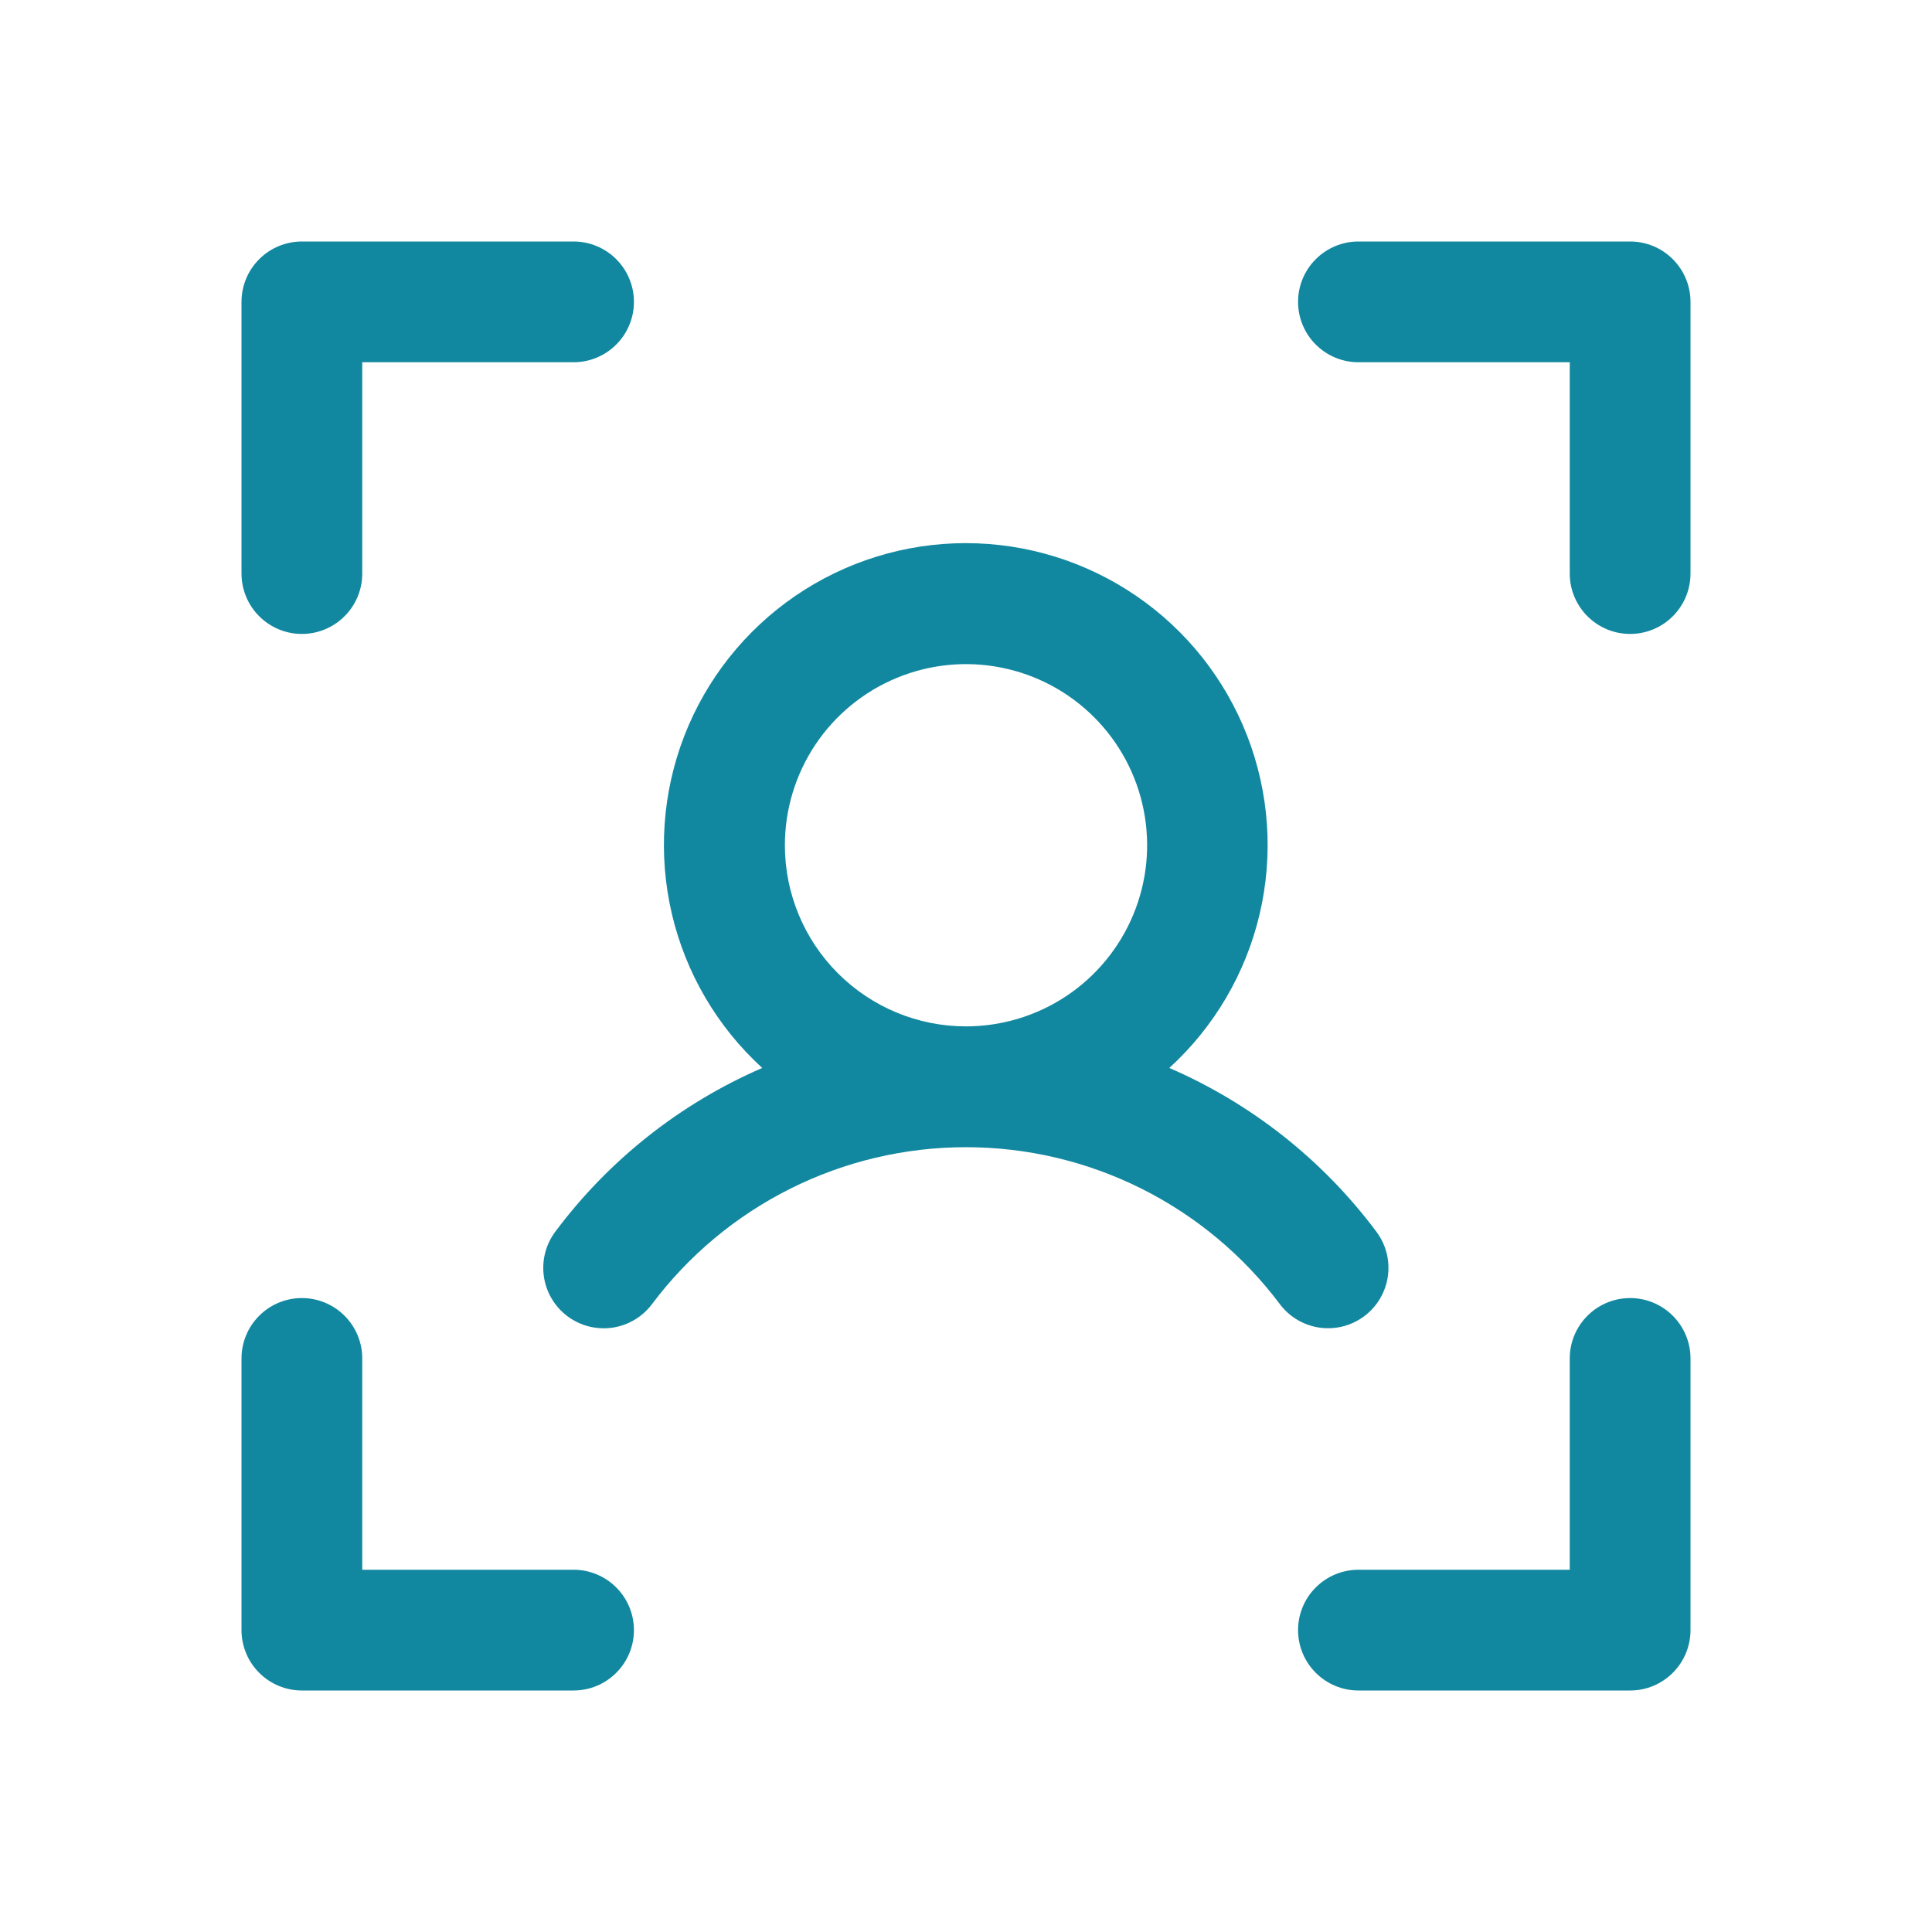 <svg width="56" height="56" viewBox="0 0 56 56" fill="none" xmlns="http://www.w3.org/2000/svg">
<path d="M49 8.75V16.625C49 17.089 48.816 17.534 48.487 17.862C48.159 18.191 47.714 18.375 47.25 18.375C46.786 18.375 46.341 18.191 46.013 17.862C45.684 17.534 45.5 17.089 45.5 16.625V10.5H39.375C38.911 10.5 38.466 10.316 38.138 9.987C37.809 9.659 37.625 9.214 37.625 8.75C37.625 8.286 37.809 7.841 38.138 7.513C38.466 7.184 38.911 7 39.375 7H47.25C47.714 7 48.159 7.184 48.487 7.513C48.816 7.841 49 8.286 49 8.75ZM47.25 37.625C46.786 37.625 46.341 37.809 46.013 38.138C45.684 38.466 45.5 38.911 45.5 39.375V45.5H39.375C38.911 45.5 38.466 45.684 38.138 46.013C37.809 46.341 37.625 46.786 37.625 47.25C37.625 47.714 37.809 48.159 38.138 48.487C38.466 48.816 38.911 49 39.375 49H47.25C47.714 49 48.159 48.816 48.487 48.487C48.816 48.159 49 47.714 49 47.25V39.375C49 38.911 48.816 38.466 48.487 38.138C48.159 37.809 47.714 37.625 47.25 37.625ZM16.625 45.5H10.5V39.375C10.5 38.911 10.316 38.466 9.987 38.138C9.659 37.809 9.214 37.625 8.75 37.625C8.286 37.625 7.841 37.809 7.513 38.138C7.184 38.466 7 38.911 7 39.375V47.25C7 47.714 7.184 48.159 7.513 48.487C7.841 48.816 8.286 49 8.75 49H16.625C17.089 49 17.534 48.816 17.862 48.487C18.191 48.159 18.375 47.714 18.375 47.25C18.375 46.786 18.191 46.341 17.862 46.013C17.534 45.684 17.089 45.5 16.625 45.5ZM8.75 18.375C9.214 18.375 9.659 18.191 9.987 17.862C10.316 17.534 10.5 17.089 10.5 16.625V10.5H16.625C17.089 10.5 17.534 10.316 17.862 9.987C18.191 9.659 18.375 9.214 18.375 8.75C18.375 8.286 18.191 7.841 17.862 7.513C17.534 7.184 17.089 7 16.625 7H8.75C8.286 7 7.841 7.184 7.513 7.513C7.184 7.841 7 8.286 7 8.75V16.625C7 17.089 7.184 17.534 7.513 17.862C7.841 18.191 8.286 18.375 8.75 18.375ZM38.5 38.5C38.228 38.501 37.96 38.438 37.717 38.317C37.473 38.196 37.261 38.019 37.098 37.802C36.038 36.389 34.664 35.243 33.085 34.453C31.505 33.663 29.764 33.252 27.998 33.252C26.232 33.252 24.49 33.663 22.911 34.453C21.331 35.243 19.957 36.389 18.898 37.802C18.619 38.173 18.204 38.419 17.744 38.484C17.284 38.549 16.817 38.429 16.446 38.15C16.074 37.871 15.829 37.456 15.764 36.996C15.699 36.536 15.819 36.069 16.098 35.698C17.649 33.621 19.716 31.986 22.094 30.955C20.791 29.766 19.878 28.21 19.475 26.492C19.072 24.774 19.198 22.975 19.835 21.329C20.474 19.684 21.594 18.271 23.05 17.274C24.506 16.277 26.229 15.743 27.993 15.743C29.758 15.743 31.481 16.277 32.937 17.274C34.393 18.271 35.513 19.684 36.151 21.329C36.789 22.975 36.915 24.774 36.512 26.492C36.109 28.21 35.196 29.766 33.893 30.955C36.273 31.986 38.341 33.621 39.893 35.698C40.089 35.957 40.208 36.266 40.238 36.59C40.267 36.913 40.207 37.238 40.062 37.529C39.917 37.82 39.695 38.065 39.419 38.236C39.143 38.408 38.825 38.499 38.5 38.5ZM28 29.75C29.038 29.75 30.053 29.442 30.917 28.865C31.78 28.288 32.453 27.468 32.85 26.509C33.248 25.55 33.352 24.494 33.149 23.476C32.947 22.457 32.447 21.522 31.712 20.788C30.978 20.053 30.043 19.553 29.024 19.351C28.006 19.148 26.95 19.252 25.991 19.65C25.032 20.047 24.212 20.72 23.635 21.583C23.058 22.447 22.75 23.462 22.75 24.5C22.75 25.892 23.303 27.228 24.288 28.212C25.272 29.197 26.608 29.75 28 29.75Z" fill="#1288A0"/>
</svg>
